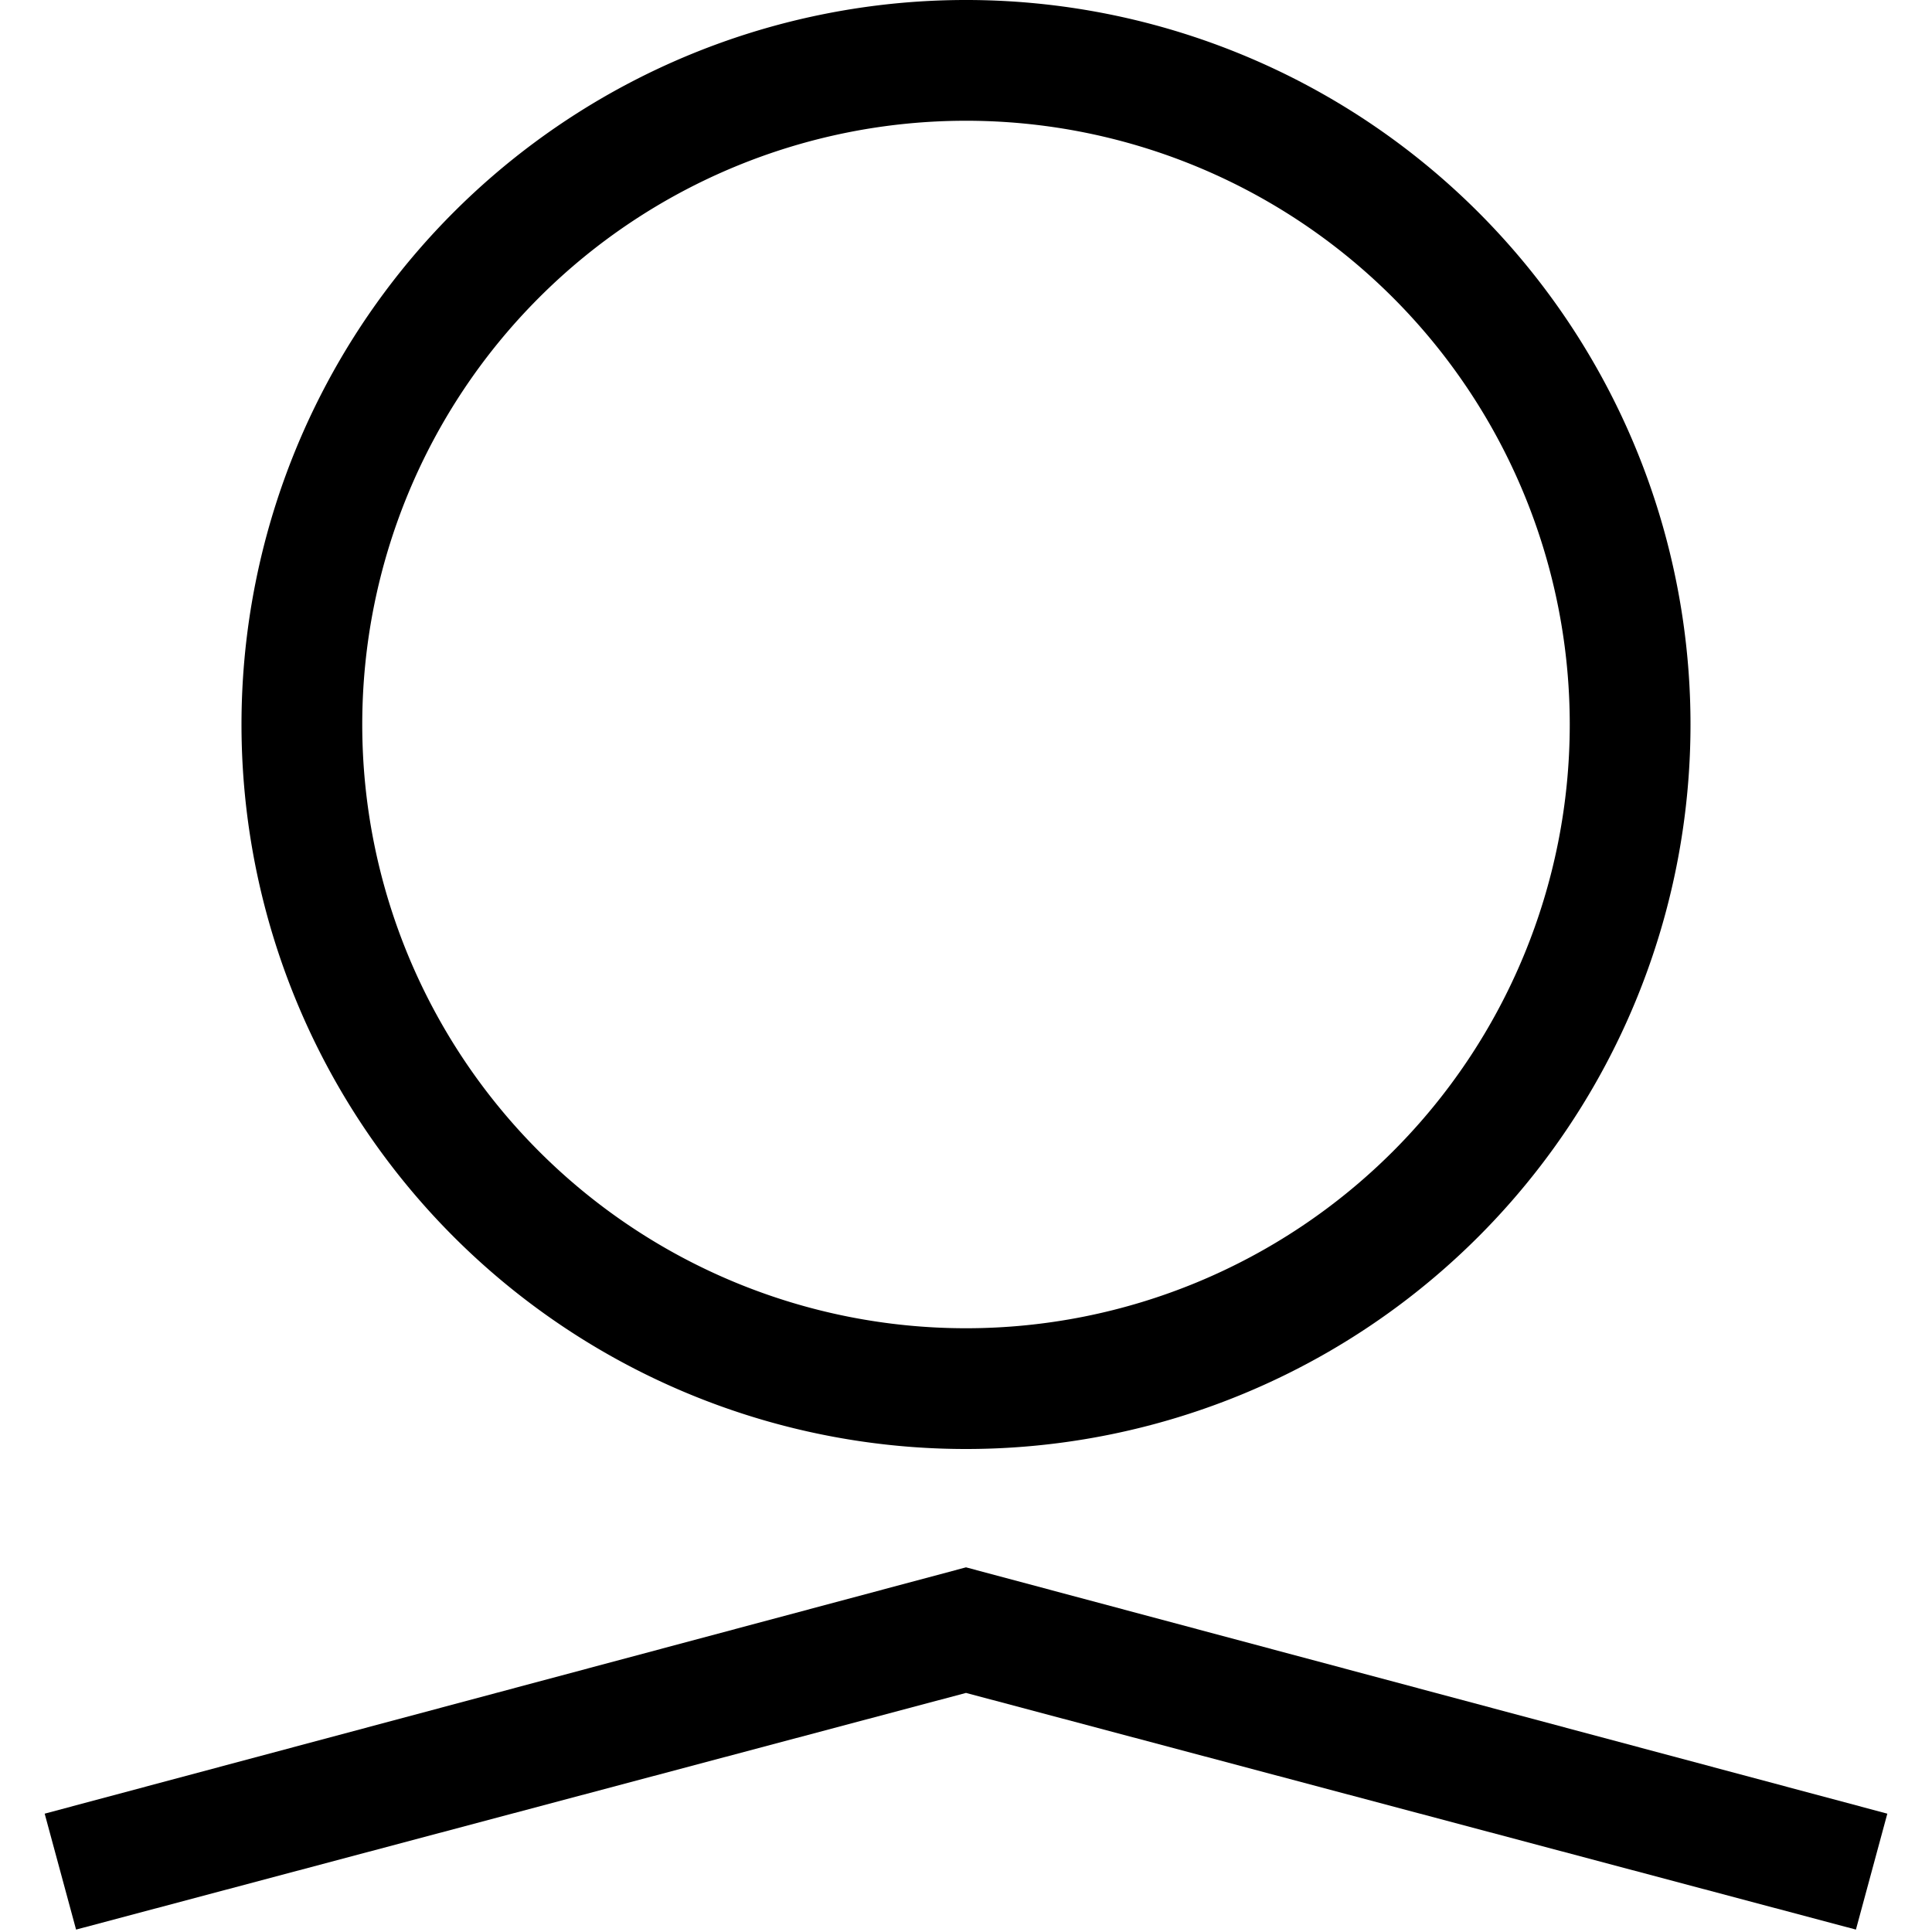 <svg id="Layer_1" data-name="Layer 1" xmlns="http://www.w3.org/2000/svg" viewBox="0 0 16 16"><path d="M8,12a6,6,0,1,1,6-6A6,6,0,0,1,8,12ZM8,1a5,5,0,1,0,5,5A5,5,0,0,0,8,1Z"/><polygon points="15.37 15.98 8 14.02 0.63 15.98 0.37 15.02 8 12.98 15.63 15.02 15.37 15.98"/></svg>